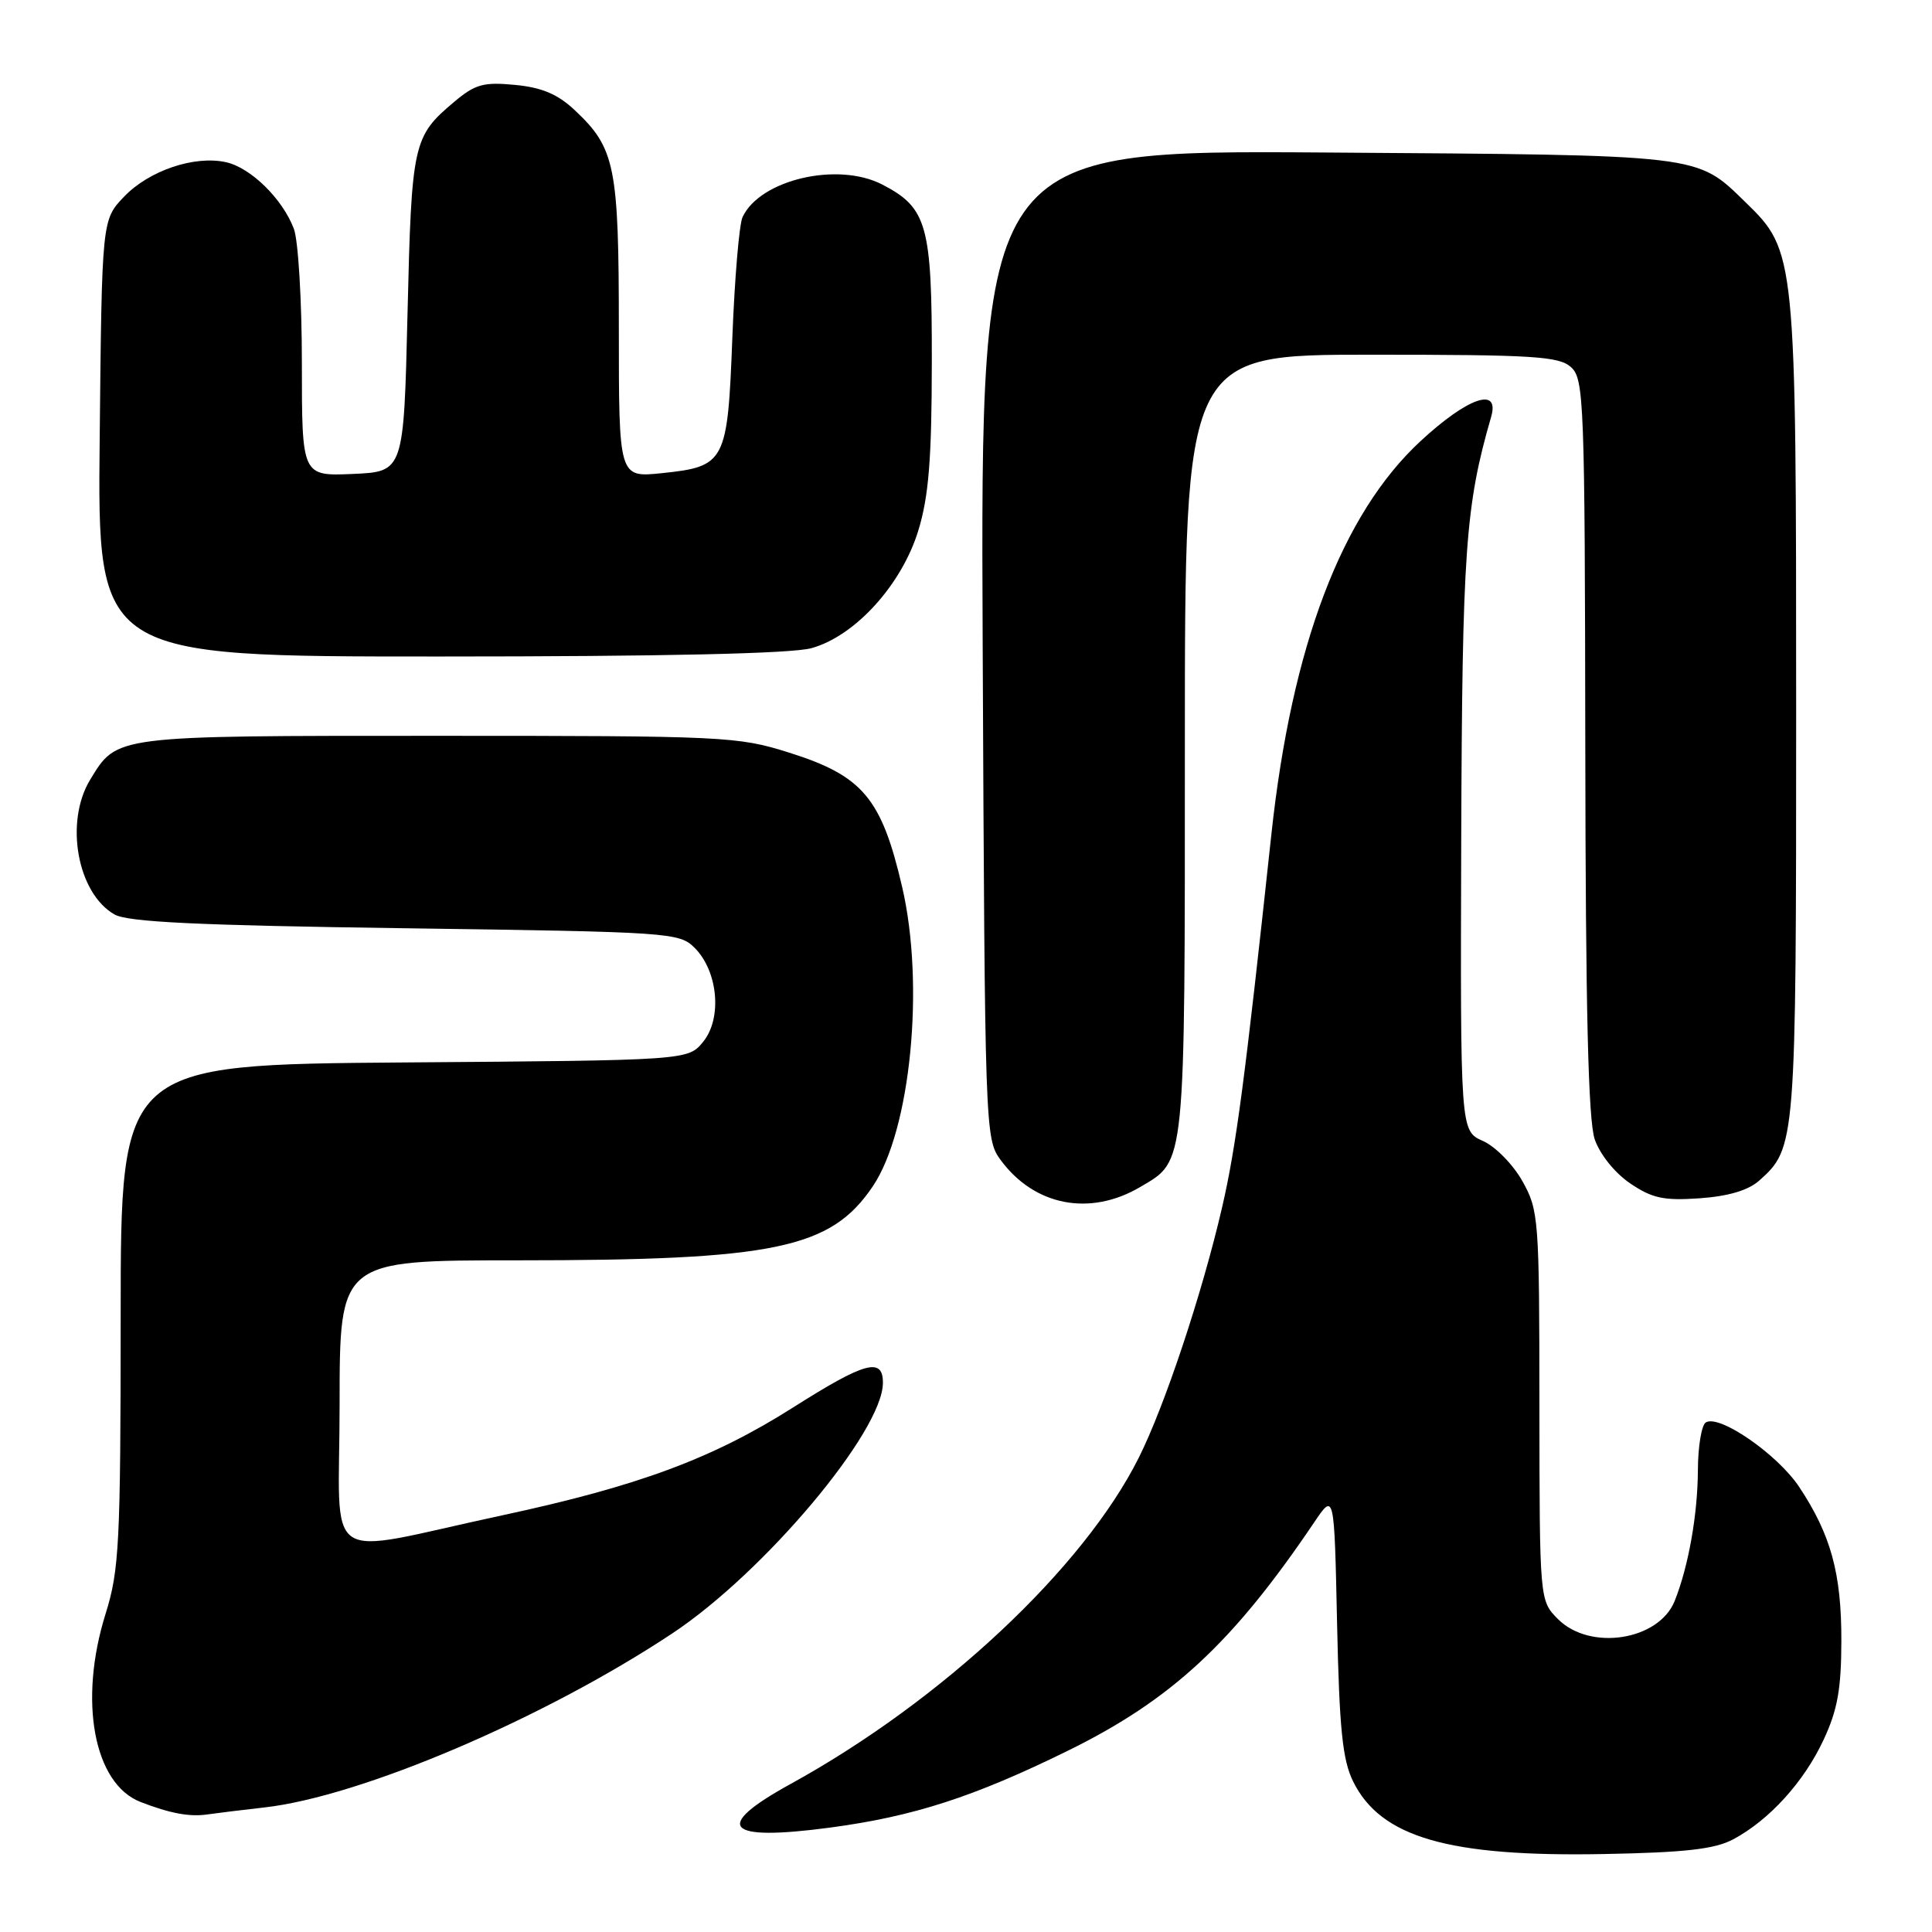 <?xml version="1.0" encoding="UTF-8" standalone="no"?>
<!DOCTYPE svg PUBLIC "-//W3C//DTD SVG 1.1//EN" "http://www.w3.org/Graphics/SVG/1.1/DTD/svg11.dtd" >
<svg xmlns="http://www.w3.org/2000/svg" xmlns:xlink="http://www.w3.org/1999/xlink" version="1.1" viewBox="0 0 256 256">
 <g >
 <path fill="currentColor"
d=" M 229.64 243.73 C 234.42 241.19 239.05 236.10 241.64 230.52 C 243.49 226.56 243.98 223.78 243.99 217.38 C 244.00 208.47 242.61 203.38 238.41 197.04 C 235.55 192.72 227.82 187.37 226.03 188.48 C 225.46 188.83 224.99 191.68 224.98 194.81 C 224.95 200.68 223.74 207.53 221.91 212.12 C 219.82 217.37 210.71 218.80 206.45 214.55 C 204.00 212.09 204.00 212.09 203.98 186.30 C 203.97 161.43 203.89 160.36 201.72 156.50 C 200.49 154.30 198.13 151.90 196.49 151.18 C 193.50 149.85 193.50 149.85 193.62 111.18 C 193.75 73.02 194.17 67.03 197.58 55.25 C 198.76 51.18 194.51 52.64 188.24 58.44 C 177.79 68.11 171.16 85.58 168.47 110.50 C 164.95 143.20 163.79 151.96 161.93 160.00 C 159.29 171.40 154.35 186.24 150.91 193.12 C 143.60 207.76 124.84 225.34 104.75 236.39 C 94.35 242.11 96.07 244.02 109.96 242.17 C 121.05 240.69 129.02 238.11 141.50 231.98 C 155.26 225.21 163.35 217.70 174.15 201.70 C 176.80 197.77 176.80 197.77 177.17 215.14 C 177.47 229.08 177.89 233.20 179.29 236.04 C 182.94 243.46 191.92 246.06 212.50 245.67 C 223.29 245.47 227.22 245.02 229.64 243.73 Z  M 35.00 239.50 C 47.80 238.07 72.11 227.70 89.09 216.43 C 101.27 208.35 116.96 189.68 116.99 183.25 C 117.01 179.80 114.64 180.44 105.10 186.49 C 94.39 193.28 84.57 196.92 66.50 200.80 C 42.13 206.03 45.00 208.00 45.00 186.05 C 45.00 167.00 45.00 167.00 68.46 167.00 C 102.69 167.00 110.08 165.46 115.66 157.18 C 120.67 149.74 122.56 130.52 119.54 117.53 C 116.81 105.76 114.31 102.79 104.54 99.72 C 97.77 97.58 96.00 97.50 58.00 97.50 C 14.94 97.50 15.54 97.42 11.95 103.31 C 8.54 108.91 10.24 118.36 15.17 121.17 C 16.94 122.18 26.17 122.62 53.72 123.00 C 88.87 123.49 90.01 123.56 92.05 125.60 C 95.14 128.70 95.71 134.90 93.19 138.02 C 91.18 140.50 91.18 140.50 53.59 140.78 C 16.00 141.07 16.00 141.07 15.99 174.28 C 15.98 204.61 15.80 208.05 13.99 213.84 C 10.38 225.36 12.42 236.36 18.62 238.77 C 22.54 240.29 25.13 240.77 27.50 240.42 C 28.60 240.26 31.98 239.84 35.00 239.50 Z  M 151.11 157.27 C 157.13 153.72 157.00 155.06 157.00 98.60 C 157.00 47.00 157.00 47.00 181.67 47.00 C 203.22 47.00 206.57 47.21 208.17 48.65 C 209.89 50.21 210.00 53.14 210.06 98.90 C 210.10 133.82 210.45 148.48 211.31 150.97 C 212.00 152.97 213.98 155.43 216.00 156.80 C 218.92 158.78 220.44 159.11 225.21 158.78 C 229.01 158.51 231.65 157.73 233.10 156.44 C 237.96 152.11 238.00 151.62 238.00 94.21 C 238.00 33.68 237.96 33.28 231.28 26.79 C 224.71 20.41 225.92 20.56 175.71 20.21 C 129.92 19.89 129.92 19.89 130.21 85.37 C 130.50 149.80 130.53 150.90 132.57 153.68 C 137.05 159.79 144.43 161.22 151.11 157.27 Z  M 107.50 85.89 C 113.30 84.30 119.49 77.48 121.69 70.27 C 123.06 65.78 123.46 60.83 123.47 48.00 C 123.50 29.83 122.86 27.53 116.90 24.45 C 111.00 21.40 100.71 23.80 98.39 28.77 C 97.95 29.72 97.34 36.90 97.04 44.72 C 96.41 61.29 96.13 61.82 87.66 62.70 C 82.00 63.28 82.00 63.28 82.00 43.61 C 82.00 22.01 81.52 19.64 76.17 14.61 C 73.91 12.48 71.81 11.59 68.25 11.25 C 64.07 10.85 62.97 11.15 60.18 13.50 C 54.72 18.09 54.54 18.94 54.00 41.50 C 53.50 62.50 53.50 62.50 46.75 62.80 C 40.00 63.09 40.00 63.09 40.00 48.11 C 40.00 39.87 39.52 31.86 38.94 30.32 C 37.44 26.35 33.22 22.21 29.94 21.49 C 25.76 20.57 19.76 22.60 16.45 26.05 C 13.50 29.13 13.50 29.13 13.21 58.06 C 12.91 87.00 12.91 87.00 58.21 86.99 C 88.01 86.99 104.87 86.61 107.50 85.89 Z "/>
</g>
</svg>